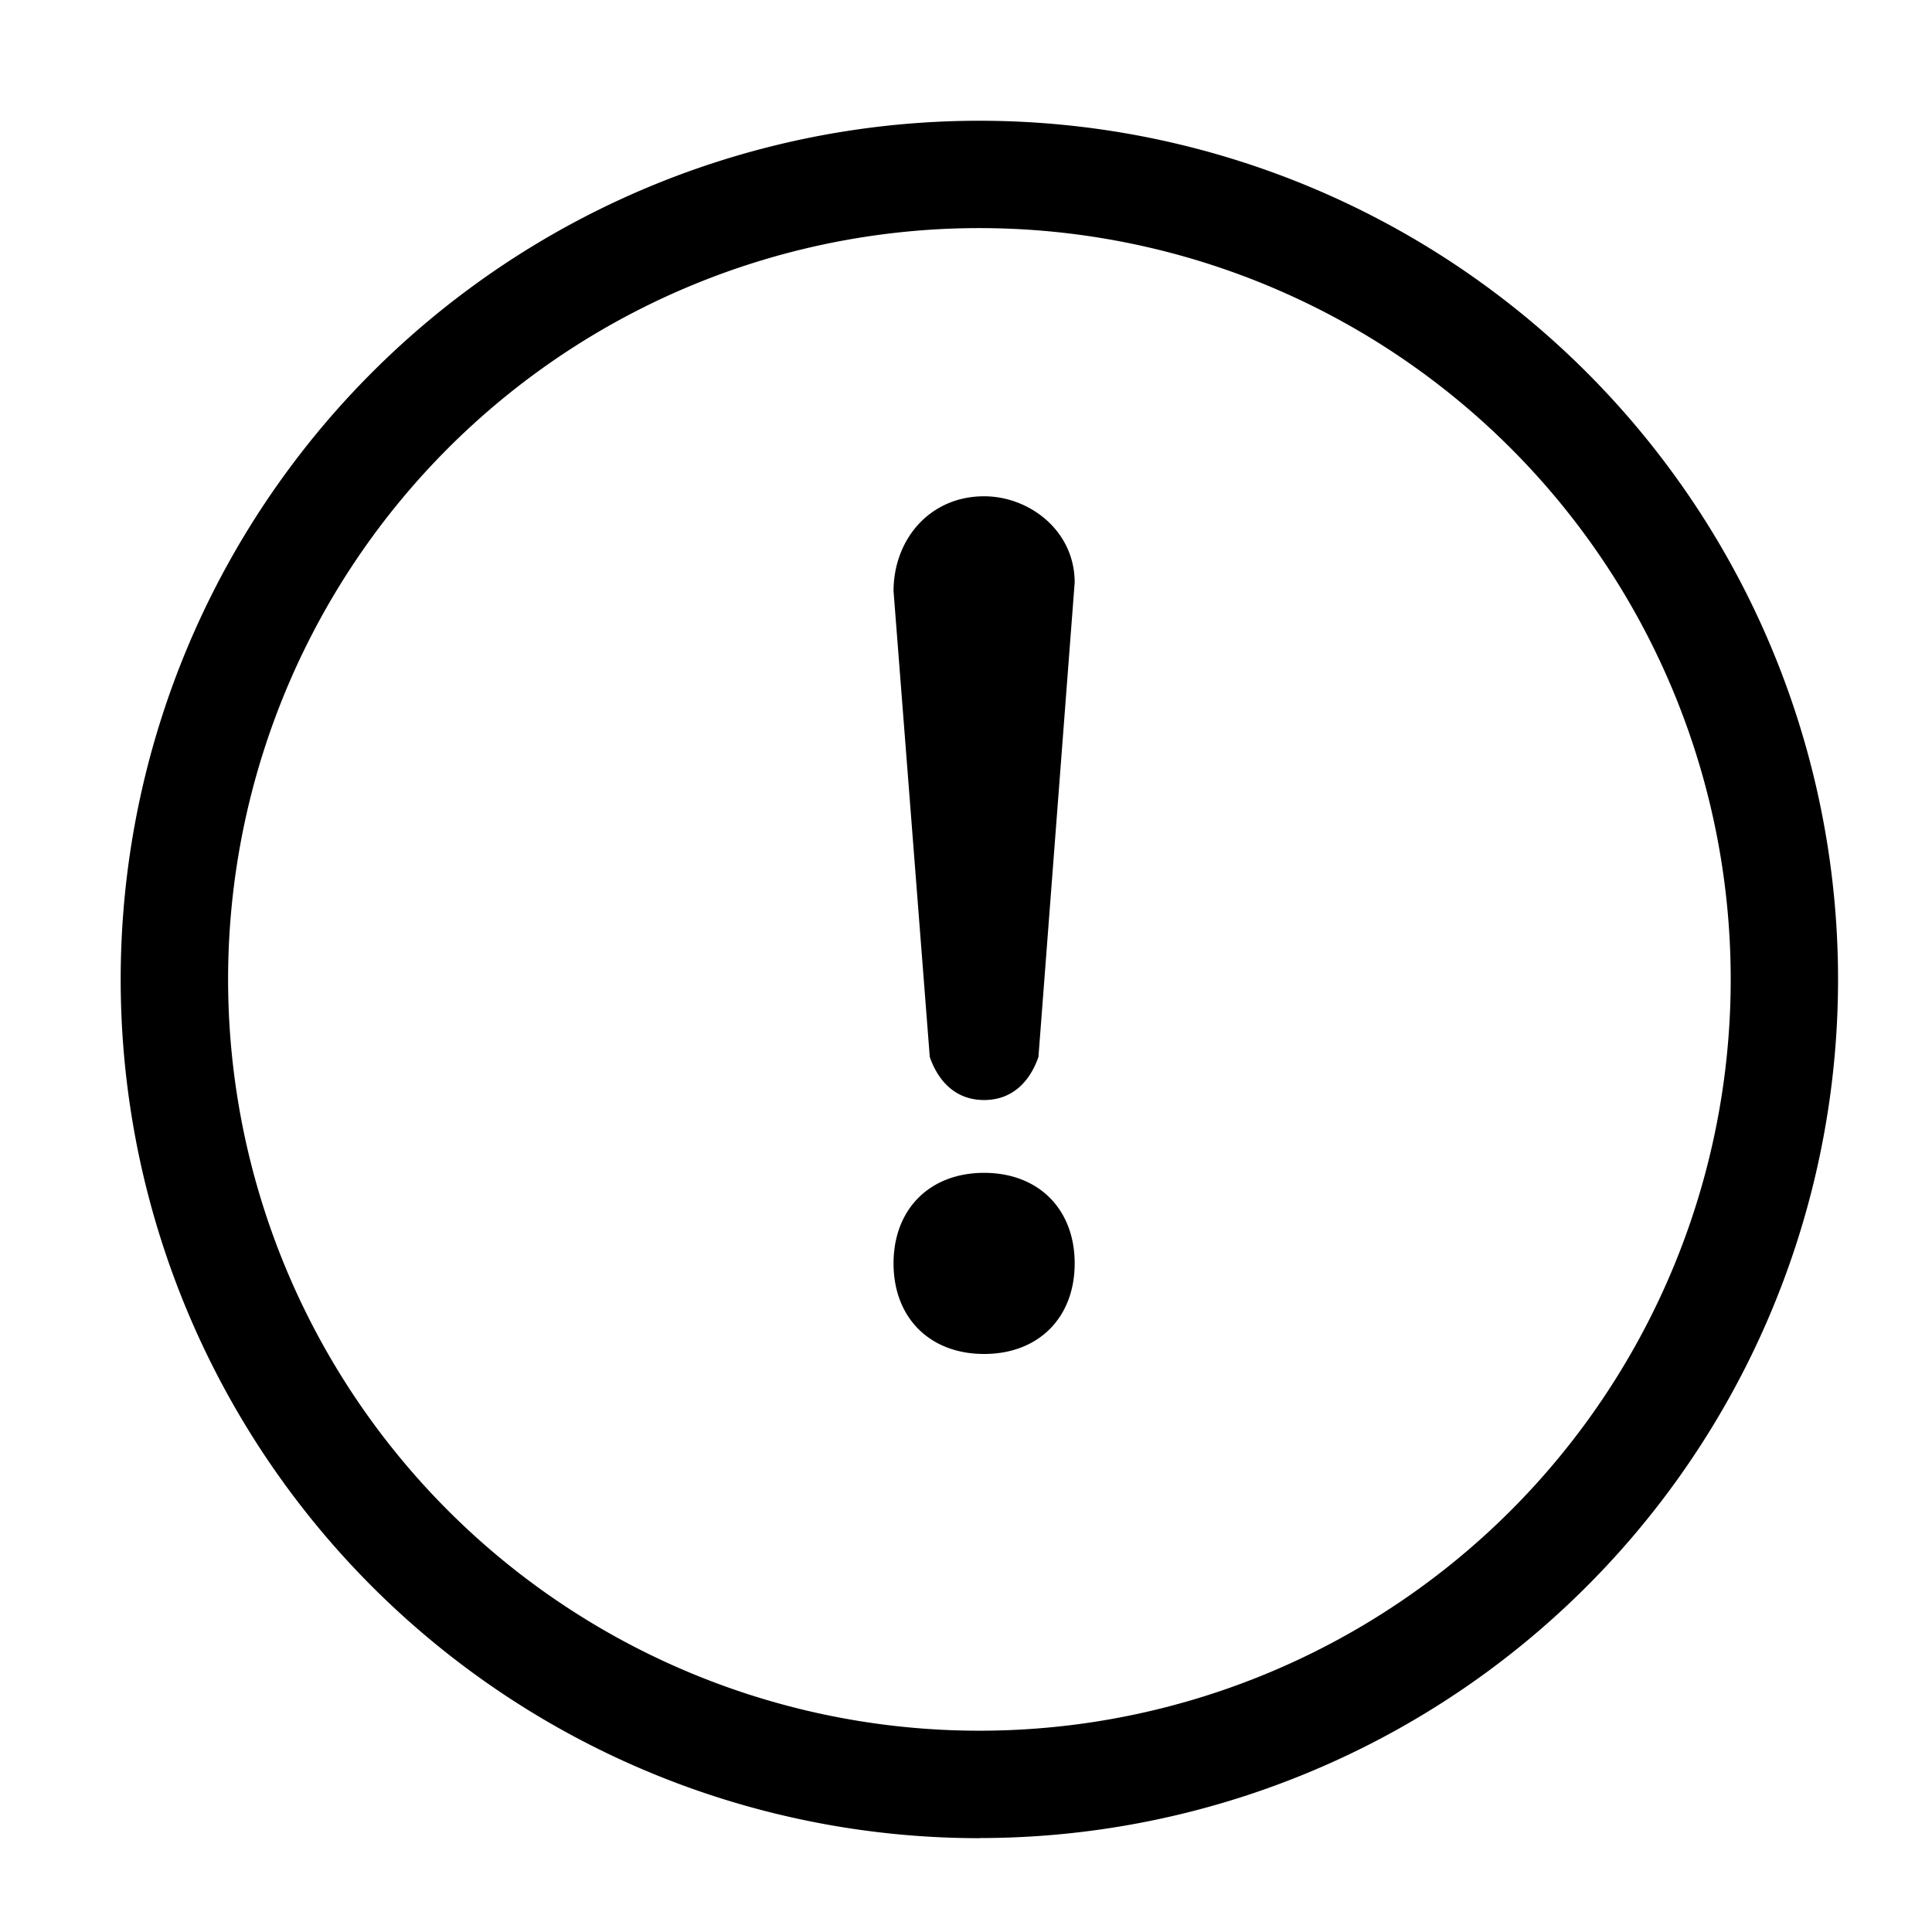 <?xml version="1.0" standalone="no"?><!DOCTYPE svg PUBLIC "-//W3C//DTD SVG 1.1//EN" "http://www.w3.org/Graphics/SVG/1.1/DTD/svg11.dtd"><svg t="1717406949785" class="icon" viewBox="0 0 1024 1024" version="1.1" xmlns="http://www.w3.org/2000/svg" p-id="2958" xmlns:xlink="http://www.w3.org/1999/xlink" width="200" height="200"><path d="M0 0h1024v1024H0z" fill="#2c2c2c" fill-opacity="0" p-id="2959"></path><path d="M519.104 917.312a398.208 398.208 0 1 0 0-796.416 398.208 398.208 0 0 0 0 796.416z m0 56.96A455.104 455.104 0 1 1 519.104 64a455.104 455.104 0 0 1 0 910.208zM521.6 583.04c14.4 0 24-9.088 28.8-22.848l19.2-251.456c0-27.456-24-45.696-48-45.696-28.8 0-48 22.848-48 50.304l19.2 246.848c4.8 13.76 14.4 22.848 28.8 22.848z m0 38.592c-28.8 0-48 19.2-48 48s19.2 48 48 48 48-19.2 48-48-19.2-48-48-48z" fill="#000" p-id="2960"></path></svg>